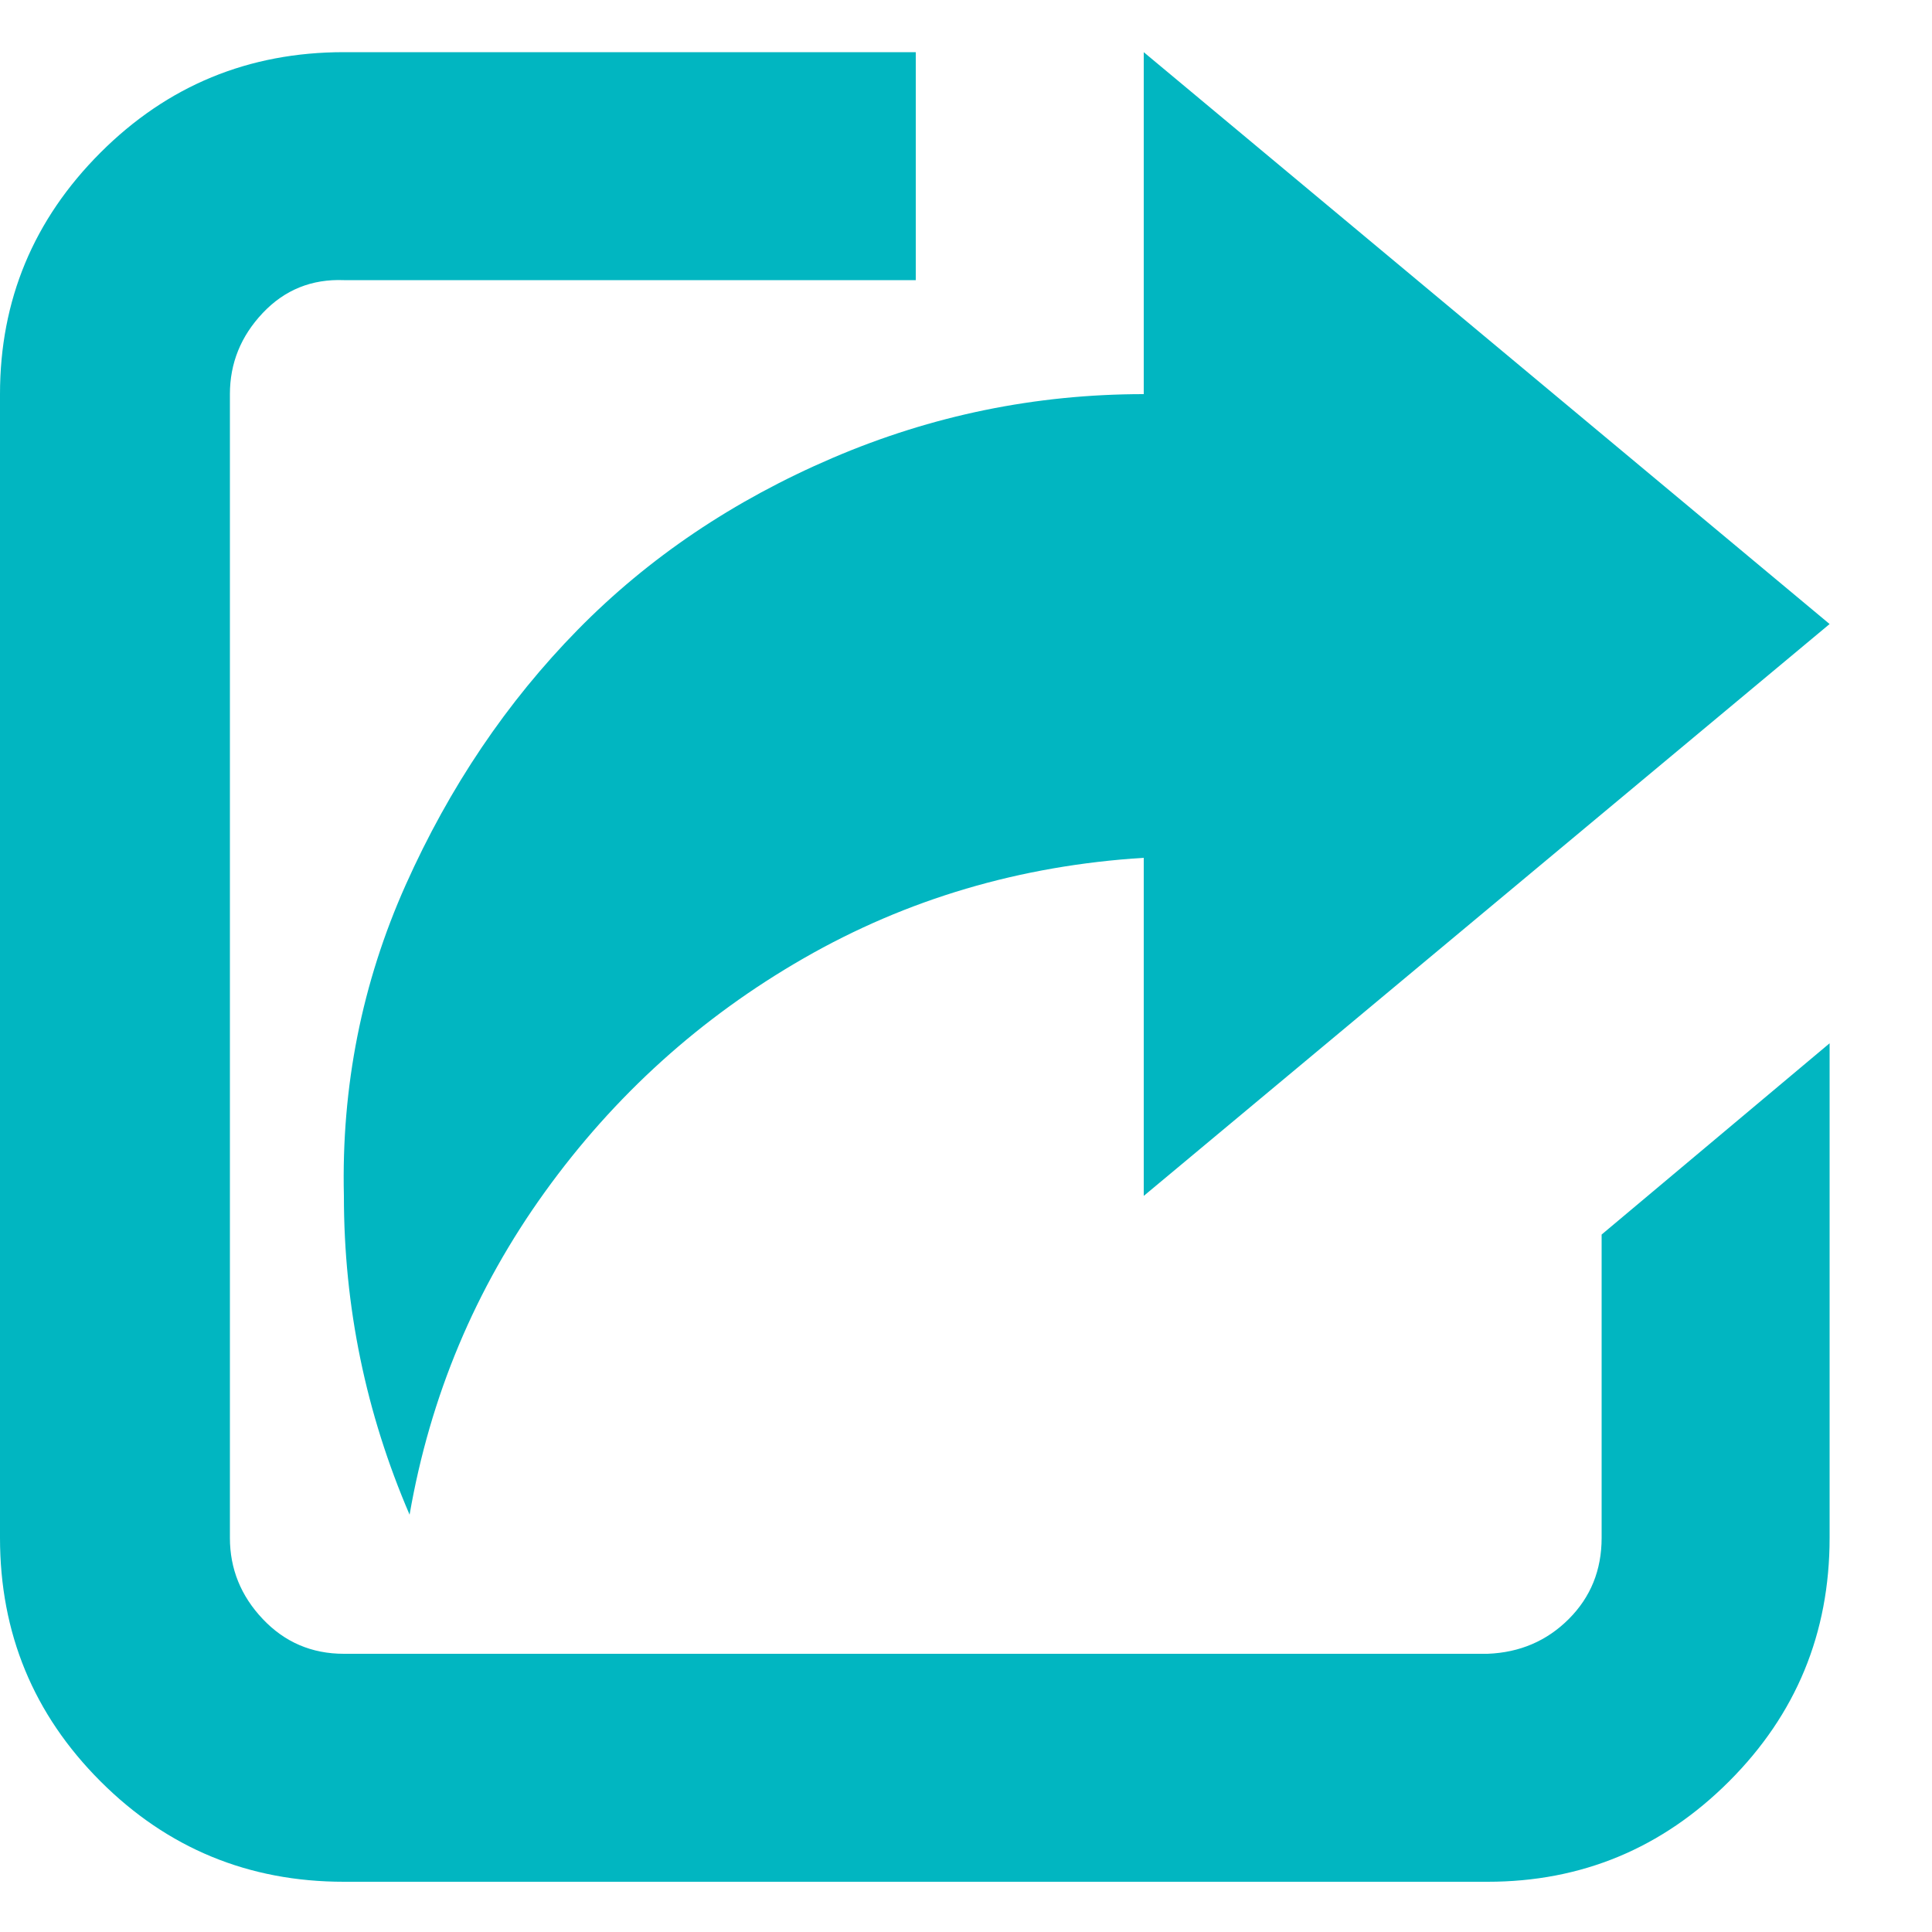 <svg viewBox="0 0 23 23" fill="none" xmlns="http://www.w3.org/2000/svg">
<path d="M0 18.308C0 19.443 0.399 20.409 1.196 21.206C1.993 22.003 2.959 22.402 4.094 22.402H17.71C18.829 22.402 19.788 22.003 20.585 21.206C21.382 20.409 21.781 19.443 21.781 18.308V12.42L19.067 14.697V18.308C19.067 18.691 18.937 19.013 18.676 19.274C18.415 19.535 18.093 19.673 17.71 19.688H4.094C3.711 19.688 3.389 19.55 3.128 19.274C2.867 18.998 2.737 18.676 2.737 18.308V4.692C2.737 4.324 2.867 4.002 3.128 3.726C3.389 3.45 3.711 3.32 4.094 3.335H10.902V0.621H4.094C2.959 0.621 1.993 1.02 1.196 1.817C0.399 2.614 0 3.573 0 4.692L0 18.308ZM4.094 14.237C4.094 15.556 4.355 16.821 4.876 18.032C5.121 16.621 5.658 15.341 6.486 14.191C7.314 13.041 8.341 12.113 9.568 11.408C10.795 10.703 12.144 10.304 13.616 10.212V14.237L21.781 7.429L13.616 0.621V4.692C12.328 4.692 11.094 4.945 9.913 5.451C8.732 5.957 7.72 6.639 6.877 7.498C6.034 8.357 5.351 9.369 4.83 10.534C4.309 11.699 4.063 12.934 4.094 14.237Z" fill="#01B6C1"/>
</svg>
